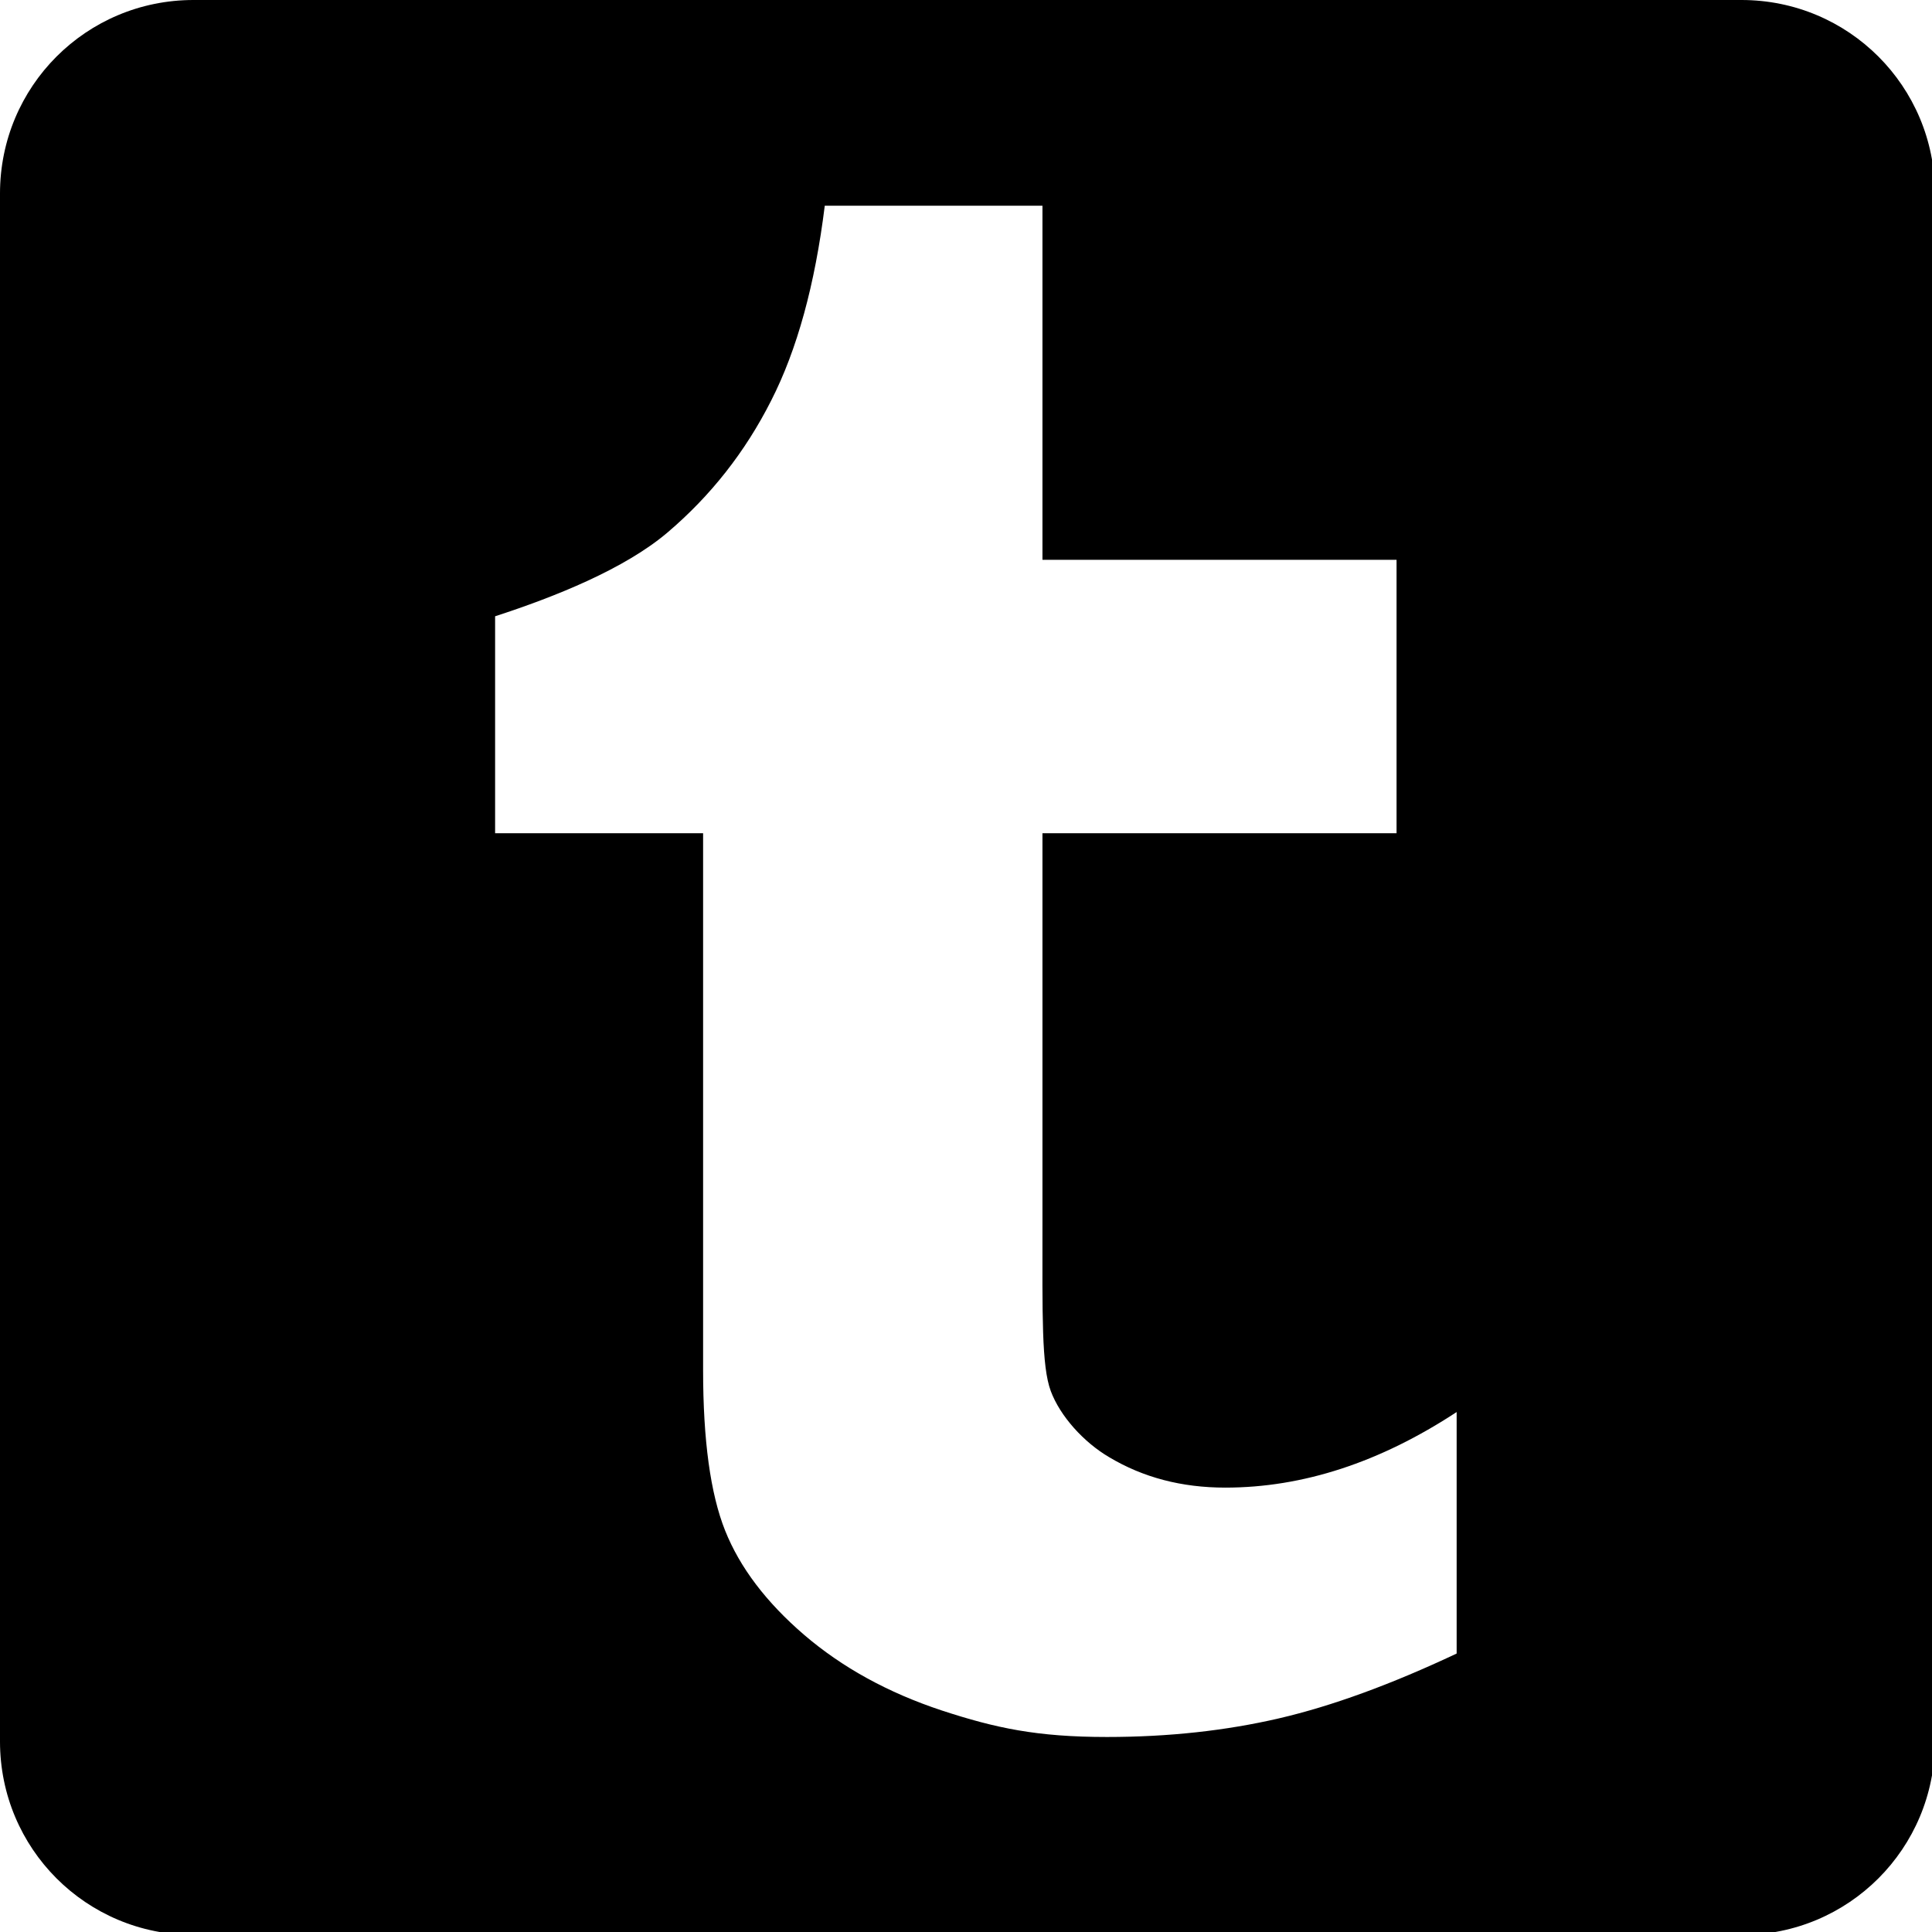 <svg version="1.1"
	 xmlns="http://www.w3.org/2000/svg" xmlns:xlink="http://www.w3.org/1999/xlink" xmlns:a="http://ns.adobe.com/AdobeSVGViewerExtensions/3.0/"
	 x="0px" y="0px" width="299px" height="299px" viewBox="0 0 299 299" overflow="visible" enable-background="new 0 0 299 299"
	 xml:space="preserve">
<defs>
</defs>
<path id="rect2995_1_" d="M29.946,0C13.356,0,0,13.356,0,29.946v239.565c0,16.589,13.356,29.945,29.946,29.945h239.565
	c16.589,0,29.945-13.356,29.945-29.945V29.946C299.456,13.356,286.1,0,269.511,0H29.946z M127.643,31.835h33.689v54.801h54.801
	v42.317h-54.801v60.753c0,13.747-0.158,21.689,1.291,25.585c1.449,3.875,5.073,7.897,9.021,10.218
	c5.259,3.149,11.235,4.717,17.985,4.717c12,0,23.935-3.901,35.805-11.697v37.376c-10.112,4.766-19.285,8.125-27.494,10.031
	c-8.219,1.906-17.089,2.883-26.633,2.883c-10.834,0-17.231-1.379-25.547-4.1c-8.33-2.754-15.429-6.665-21.299-11.697
	c-5.899-5.07-9.967-10.455-12.241-16.151c-2.277-5.711-3.406-13.984-3.406-24.817v-83.1H76.624V95.376
	c9.307-3.019,20.082-7.346,26.707-12.989c6.655-5.662,11.996-12.442,16.002-20.363C123.368,54.124,126.126,44.052,127.643,31.835z"
	/>
</svg>
